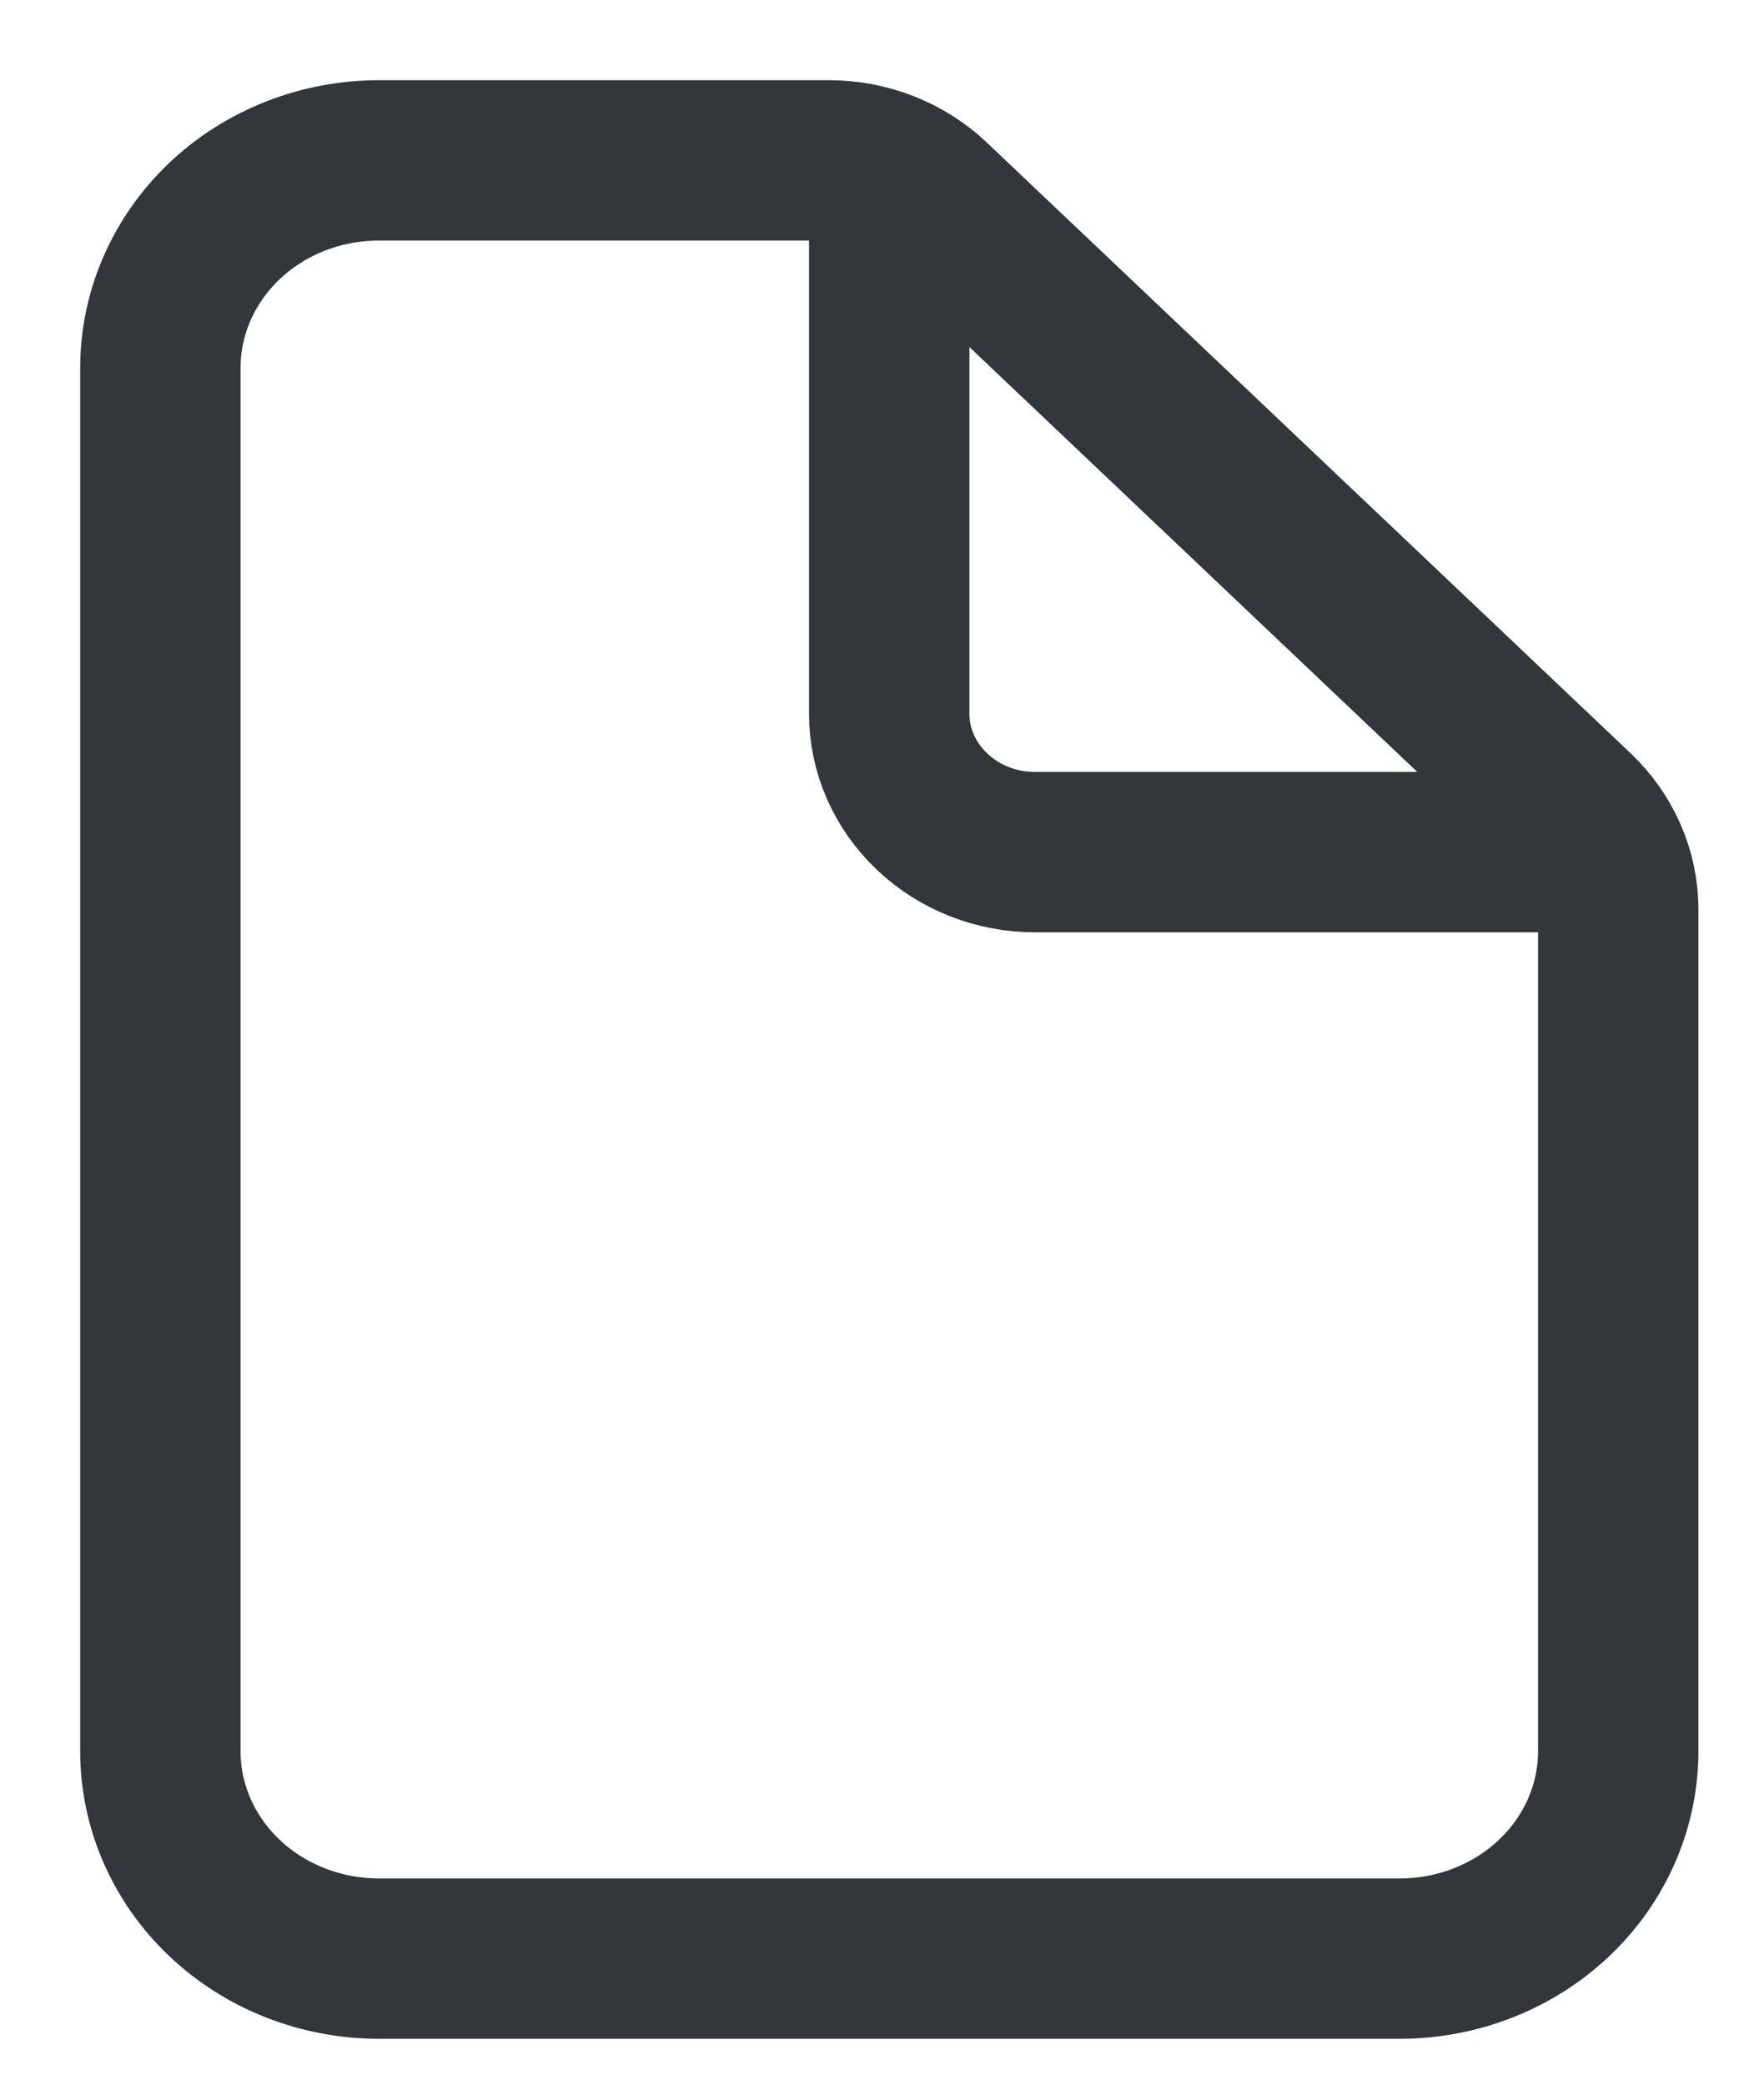<svg width="11" height="13" viewBox="0 0 11 13" fill="none" xmlns="http://www.w3.org/2000/svg">
<path d="M10.091 5.671V10.92C10.091 11.264 9.947 11.593 9.692 11.835C9.436 12.078 9.089 12.214 8.727 12.214H2.364C2.002 12.214 1.655 12.078 1.399 11.835C1.144 11.593 1 11.264 1 10.92V2.294C1 1.951 1.144 1.622 1.399 1.379C1.655 1.136 2.002 1 2.364 1H5.169C5.41 1 5.641 1.091 5.811 1.253L9.825 5.061C9.995 5.223 10.091 5.442 10.091 5.671Z" stroke="#33373B" stroke-linejoin="round"/>
<path d="M5.545 1.216V4.451C5.545 4.68 5.641 4.899 5.812 5.061C5.982 5.223 6.213 5.314 6.455 5.314H9.864" stroke="#33373B" stroke-linecap="round" stroke-linejoin="round"/>
</svg>
